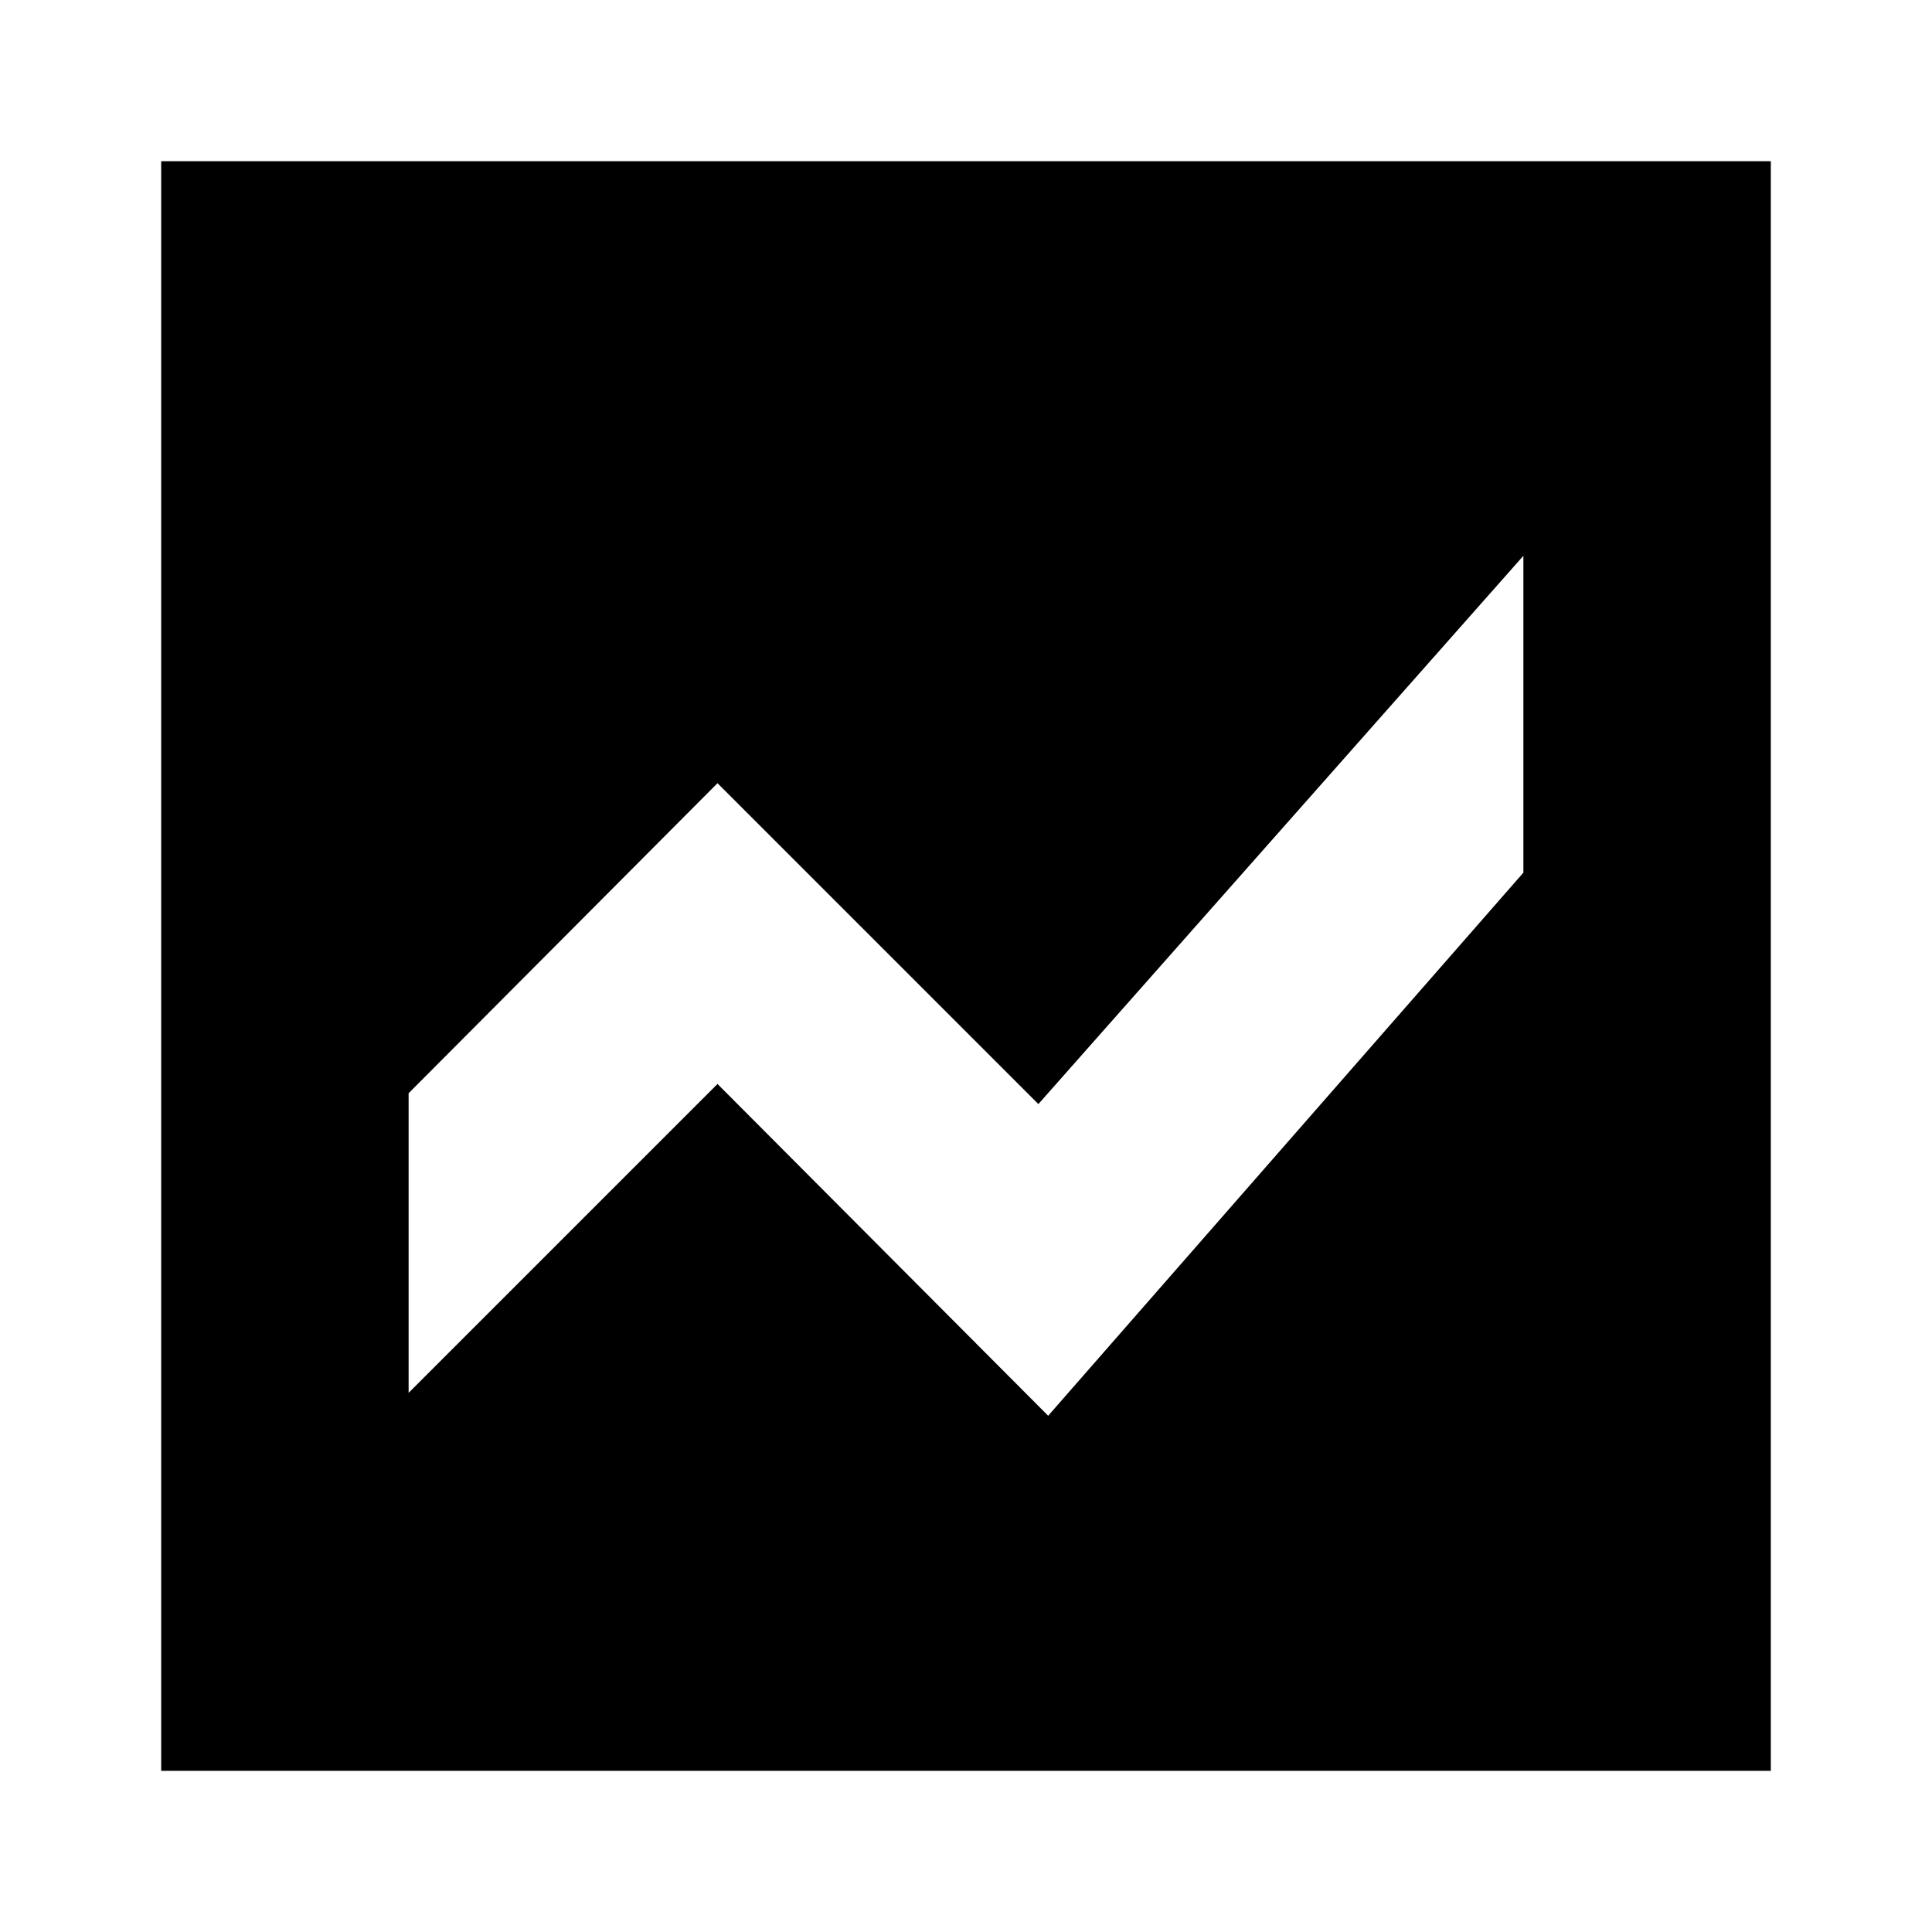 <svg xmlns="http://www.w3.org/2000/svg" height="24" viewBox="0 -960 960 960" width="24"><path d="M80.09-80.09v-799.82h799.82v799.82H80.09Zm676.87-603.74-241 272.44-159.44-159.44-153.48 154.05v148.87l153.48-153.48 164.31 164.87 236.13-269.87v-157.44Z"/></svg>